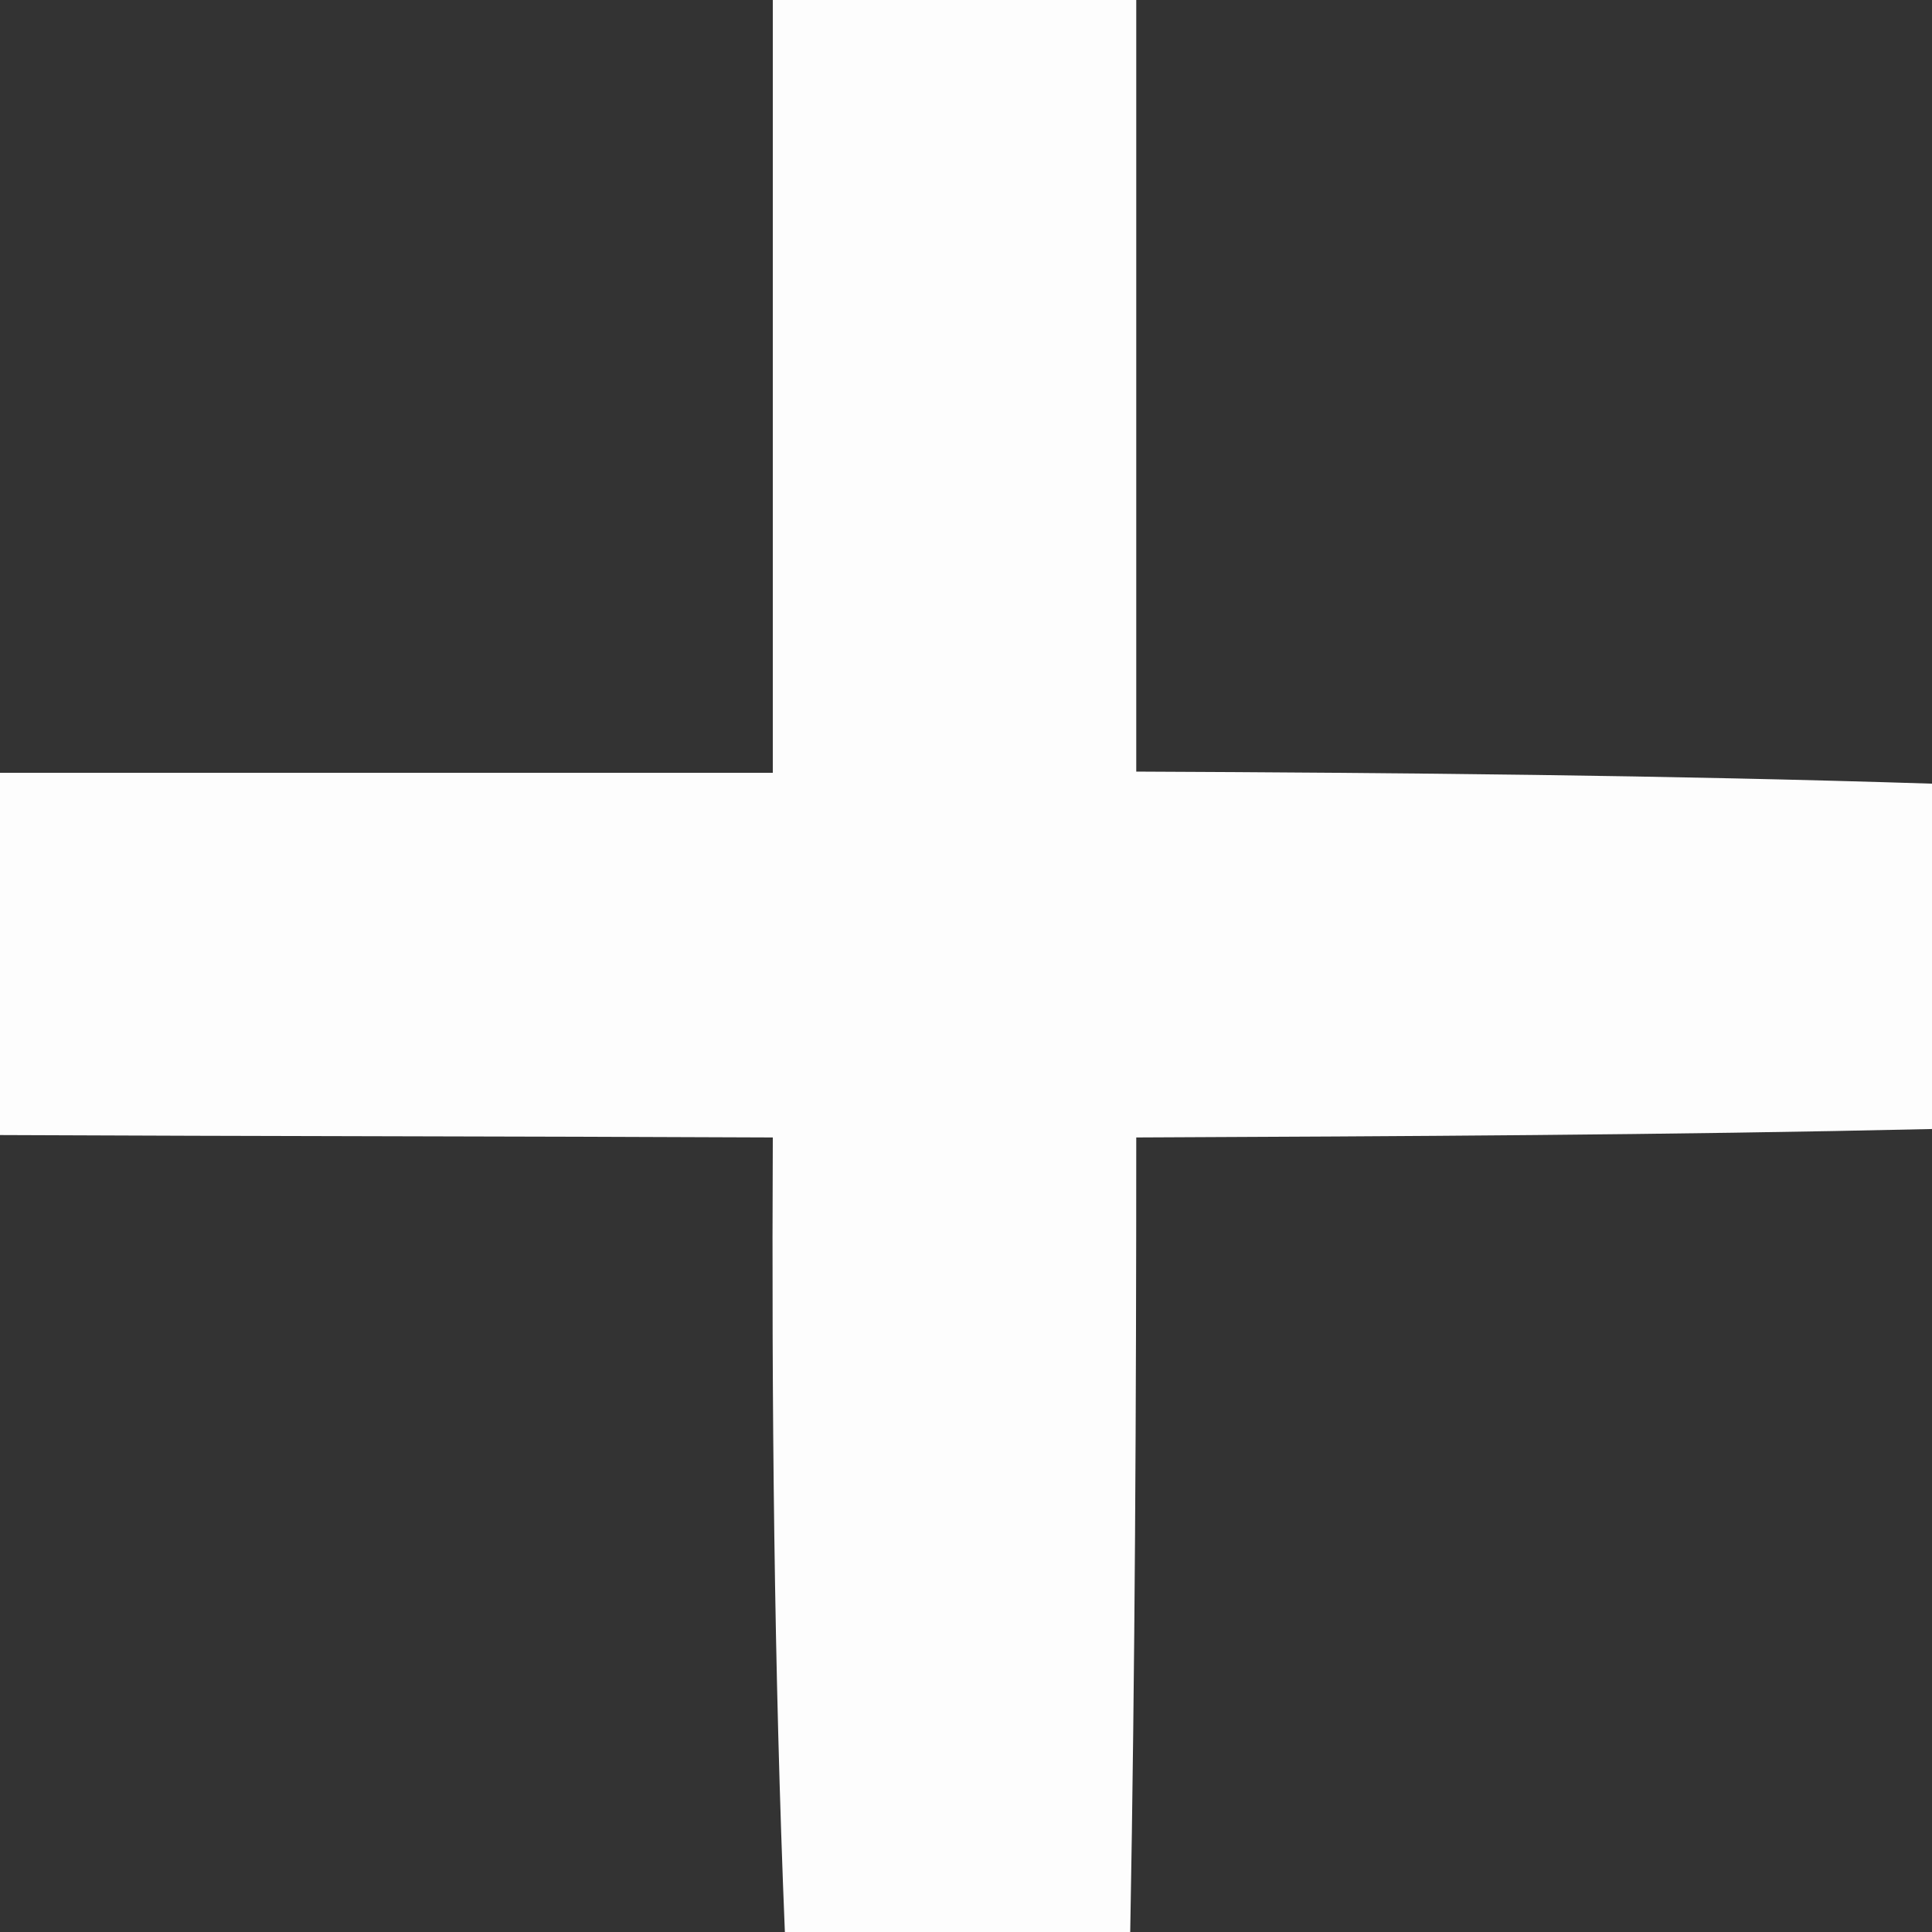 <?xml version="1.0" encoding="UTF-8" ?>
<!DOCTYPE svg PUBLIC "-//W3C//DTD SVG 1.1//EN" "http://www.w3.org/Graphics/SVG/1.1/DTD/svg11.dtd">
<svg width="16pt" height="16pt" viewBox="0 0 16 16" version="1.1" xmlns="http://www.w3.org/2000/svg">
<rect x="0" y="0" width="16" height="16" fill="#333333" stroke="none"/>
<g id="#fdfdfdfd">
<path fill="#fdfdfd" opacity="1.00" d=" M 6.40 0.00 L 9.41 0.00 C 9.41 2.13 9.41 4.26 9.41 6.39 C 11.61 6.40 13.81 6.42 16.00 6.49 L 16.00 9.35 C 13.80 9.40 11.61 9.41 9.41 9.42 C 9.41 11.61 9.40 13.81 9.36 16.00 L 6.50 16.00 C 6.41 13.81 6.39 11.62 6.40 9.42 C 4.26 9.41 2.13 9.41 0.00 9.40 L 0.00 6.40 C 2.13 6.40 4.27 6.40 6.40 6.40 C 6.40 4.27 6.40 2.13 6.40 0.00 Z" />
</g>
</svg>

